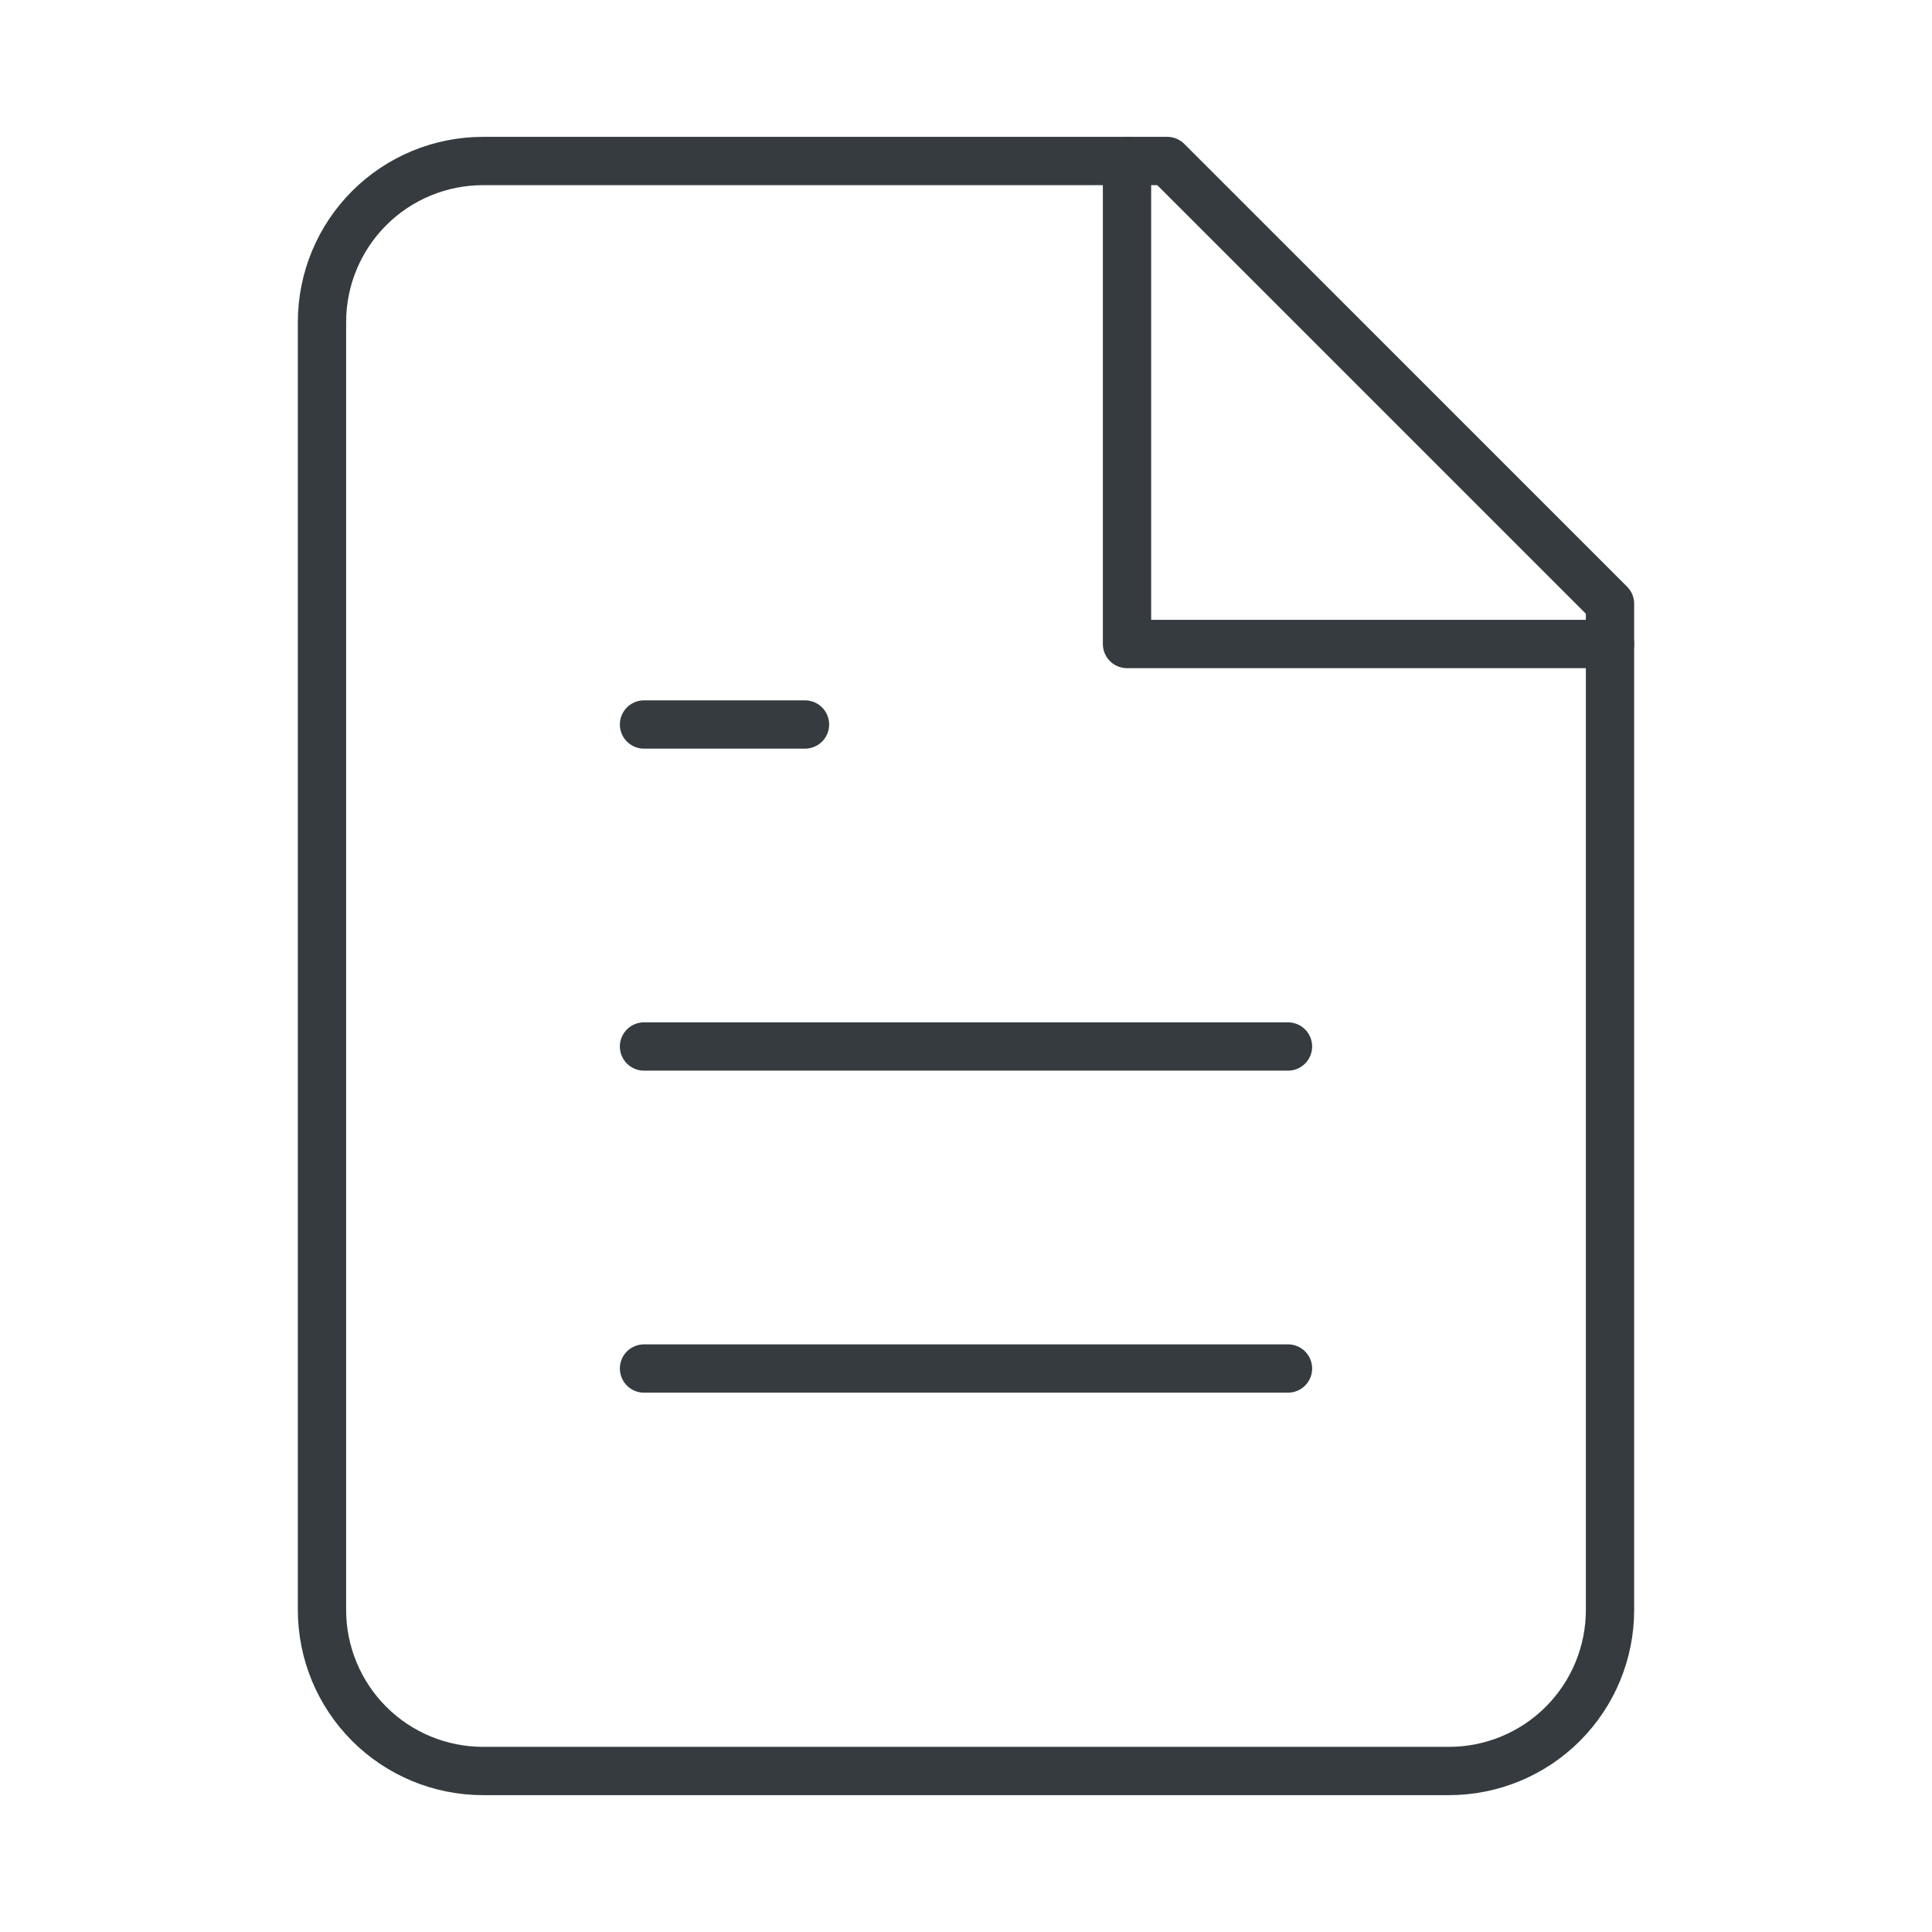 <svg width="80" height="80" viewBox="0 0 80 80" fill="none" xmlns="http://www.w3.org/2000/svg">
<path d="M48.333 6.667H20C18.232 6.667 16.536 7.369 15.286 8.619C14.036 9.87 13.333 11.565 13.333 13.333V66.667C13.333 68.435 14.036 70.13 15.286 71.381C16.536 72.631 18.232 73.333 20 73.333H60C61.768 73.333 63.464 72.631 64.714 71.381C65.964 70.13 66.667 68.435 66.667 66.667V25L48.333 6.667Z" stroke="#363B40" stroke-width="2" stroke-linecap="round" stroke-linejoin="round"/>
<path d="M46.667 6.667V26.667H66.667" stroke="#363B40" stroke-width="2" stroke-linecap="round" stroke-linejoin="round"/>
<path d="M53.333 43.333H26.667" stroke="#363B40" stroke-width="2" stroke-linecap="round" stroke-linejoin="round"/>
<path d="M53.333 56.667H26.667" stroke="#363B40" stroke-width="2" stroke-linecap="round" stroke-linejoin="round"/>
<path d="M33.333 30H26.667" stroke="#363B40" stroke-width="2" stroke-linecap="round" stroke-linejoin="round"/>
</svg>
